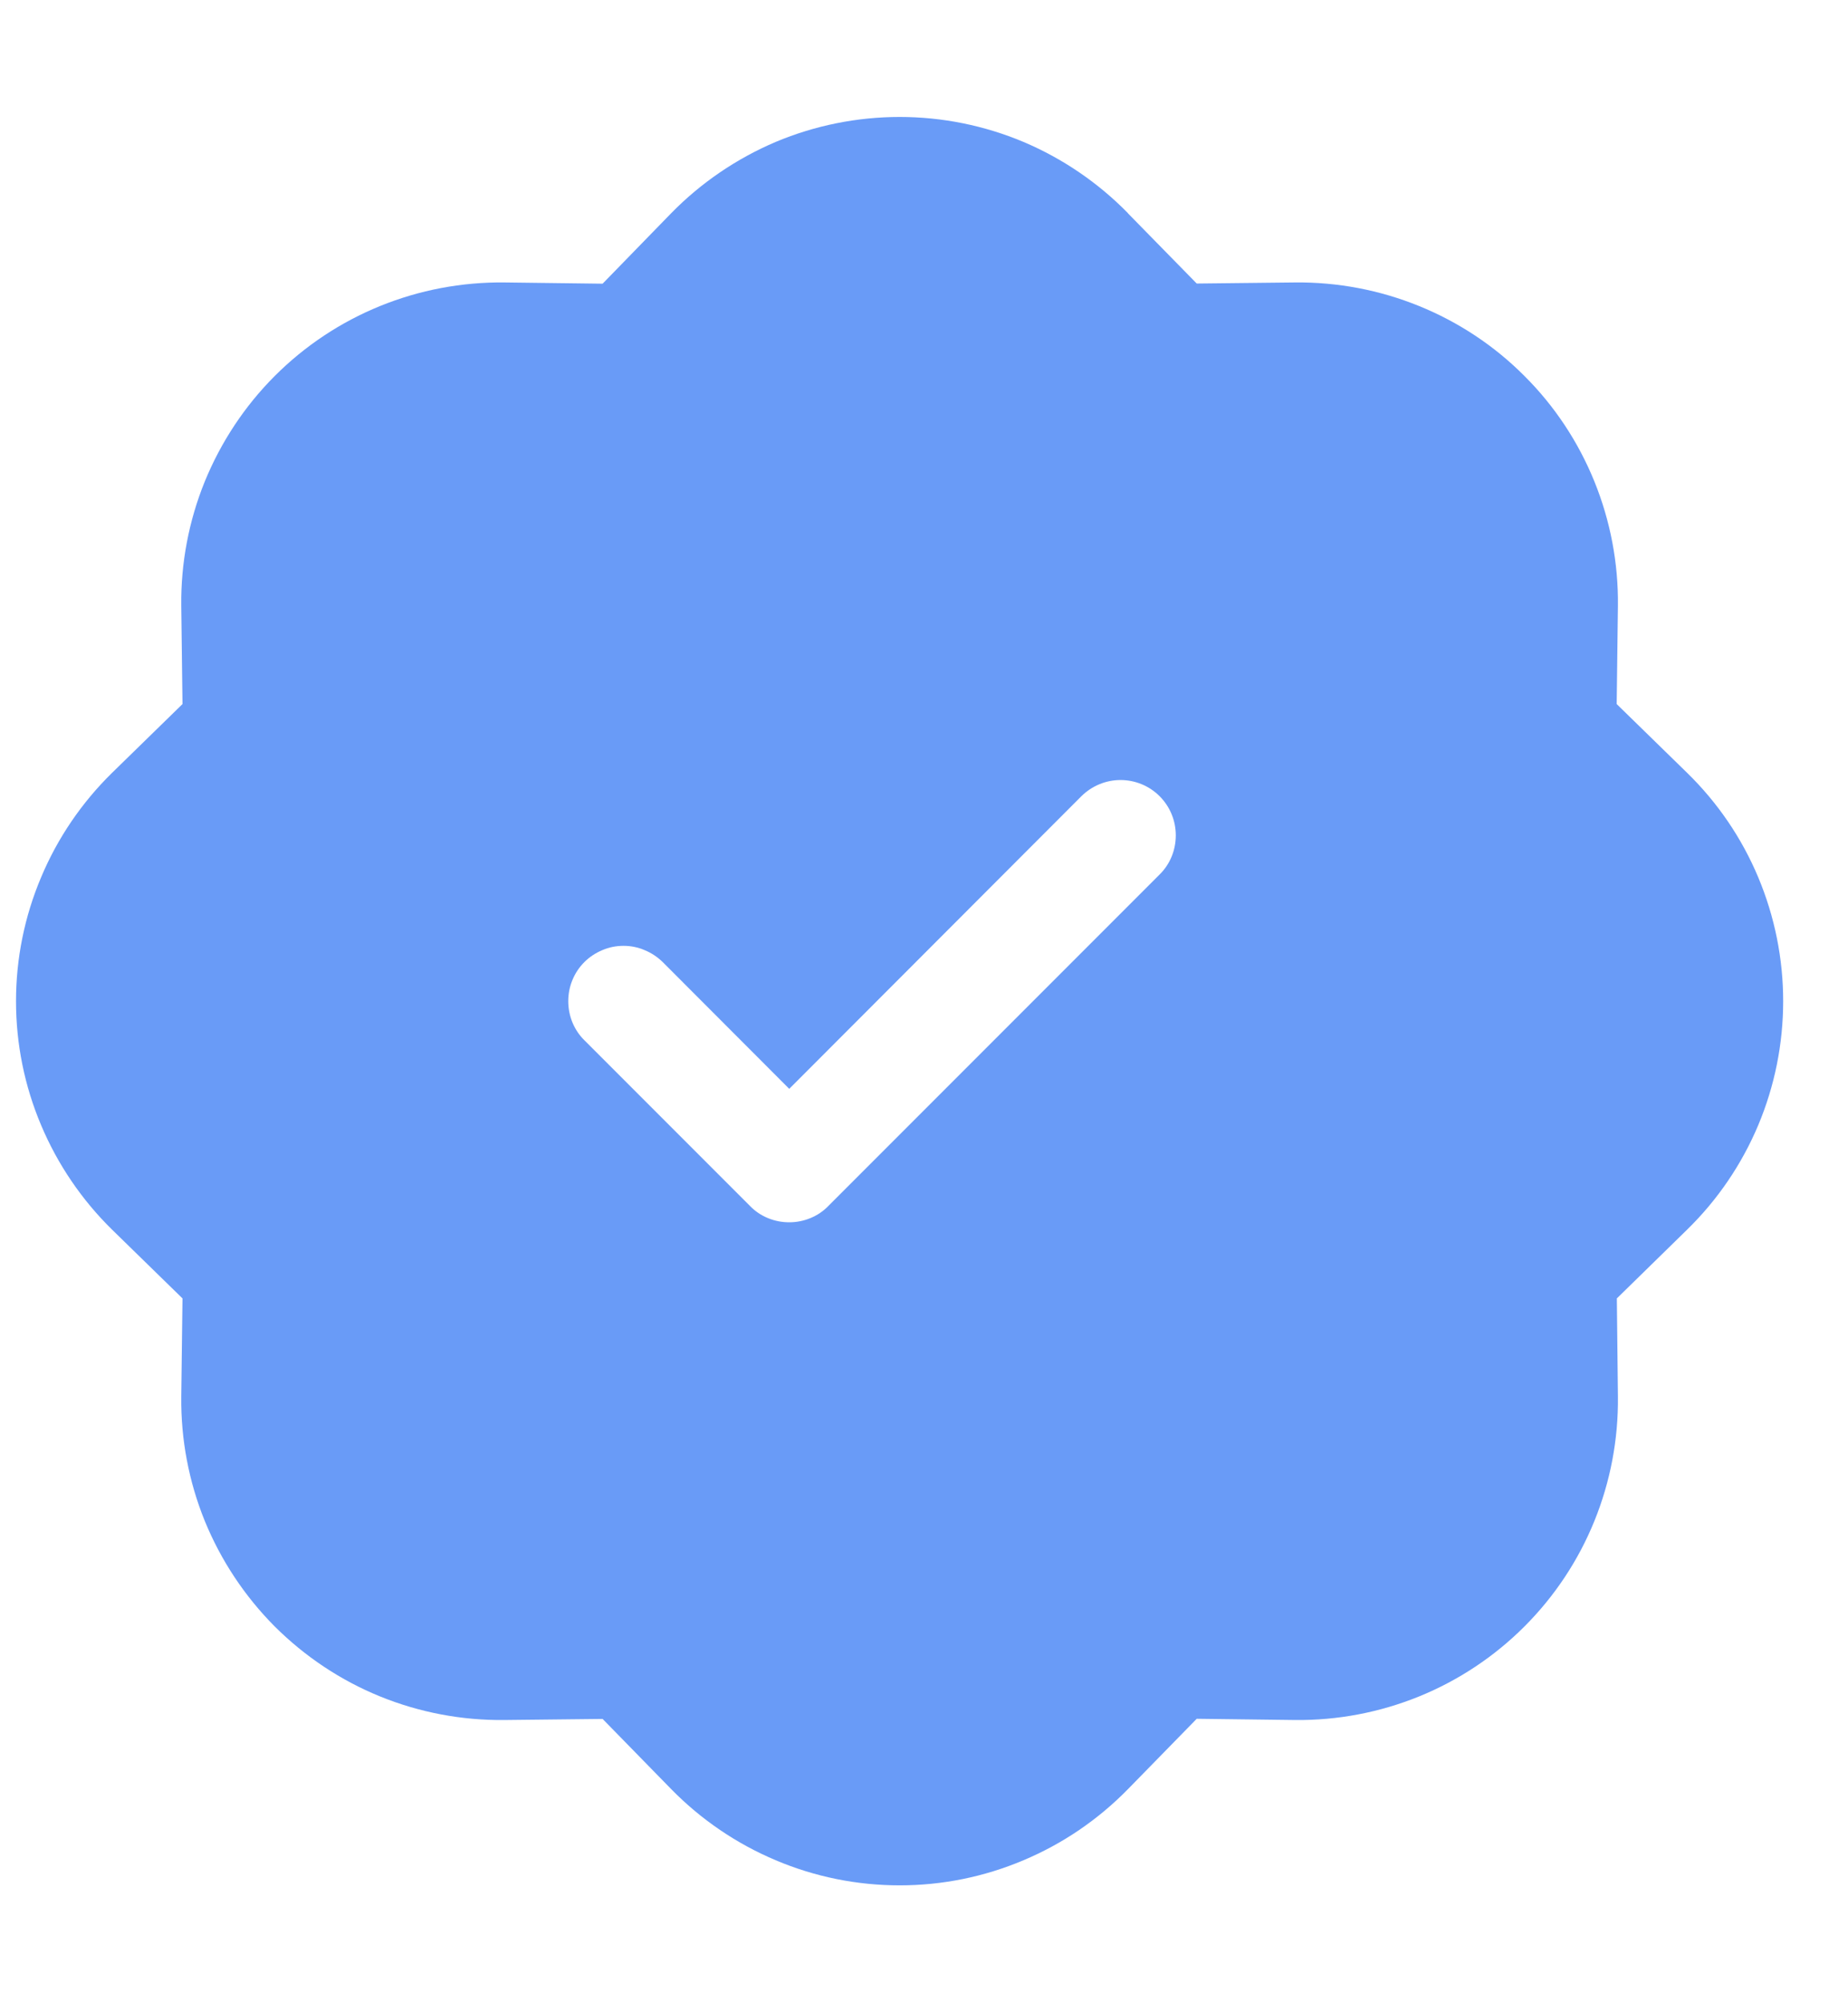 <svg width="12" height="13" viewBox="0 0 12 13" fill="none" xmlns="http://www.w3.org/2000/svg">
<g clip-path="url(#clip0_2_45)">
<path d="M7.324 1.383C7.131 1.186 6.901 1.029 6.646 0.921C6.391 0.814 6.118 0.759 5.842 0.759C5.566 0.759 5.292 0.814 5.037 0.921C4.783 1.029 4.552 1.186 4.359 1.383L3.913 1.841L3.275 1.833C2.998 1.83 2.724 1.882 2.468 1.986C2.212 2.09 1.98 2.244 1.784 2.44C1.589 2.635 1.435 2.868 1.33 3.124C1.226 3.38 1.174 3.654 1.177 3.93L1.185 4.569L0.728 5.015C0.531 5.208 0.374 5.438 0.267 5.693C0.159 5.948 0.104 6.221 0.104 6.497C0.104 6.774 0.159 7.047 0.267 7.302C0.374 7.556 0.531 7.787 0.728 7.98L1.185 8.426L1.177 9.064C1.174 9.341 1.226 9.615 1.33 9.871C1.435 10.127 1.589 10.359 1.784 10.555C1.98 10.75 2.212 10.905 2.468 11.009C2.724 11.113 2.998 11.165 3.275 11.162L3.913 11.155L4.359 11.611C4.552 11.808 4.783 11.965 5.037 12.072C5.292 12.18 5.566 12.235 5.842 12.235C6.118 12.235 6.391 12.18 6.646 12.072C6.901 11.965 7.131 11.808 7.324 11.611L7.771 11.154L8.409 11.162C8.685 11.165 8.959 11.113 9.215 11.009C9.471 10.905 9.704 10.75 9.899 10.555C10.095 10.359 10.249 10.127 10.353 9.871C10.457 9.615 10.509 9.341 10.506 9.064L10.499 8.426L10.955 7.98C11.153 7.787 11.31 7.556 11.417 7.302C11.524 7.047 11.579 6.774 11.579 6.497C11.579 6.221 11.524 5.948 11.417 5.693C11.31 5.438 11.153 5.208 10.955 5.015L10.498 4.569L10.506 3.93C10.509 3.654 10.457 3.38 10.353 3.124C10.249 2.868 10.095 2.635 9.899 2.44C9.704 2.244 9.471 2.09 9.215 1.986C8.959 1.882 8.685 1.83 8.409 1.833L7.771 1.84L7.324 1.384V1.383ZM7.53 5.675L5.378 7.827C5.345 7.861 5.306 7.887 5.262 7.905C5.218 7.923 5.172 7.932 5.125 7.932C5.077 7.932 5.031 7.923 4.987 7.905C4.943 7.887 4.904 7.861 4.871 7.827L3.795 6.751C3.761 6.718 3.735 6.678 3.717 6.635C3.699 6.591 3.69 6.544 3.69 6.497C3.69 6.45 3.699 6.403 3.717 6.36C3.735 6.316 3.761 6.277 3.795 6.243C3.828 6.21 3.868 6.184 3.911 6.166C3.955 6.147 4.001 6.138 4.049 6.138C4.096 6.138 4.142 6.147 4.186 6.166C4.23 6.184 4.269 6.21 4.303 6.243L5.125 7.066L7.022 5.167C7.09 5.1 7.181 5.062 7.276 5.062C7.372 5.062 7.463 5.1 7.53 5.167C7.598 5.235 7.635 5.326 7.635 5.421C7.635 5.517 7.598 5.608 7.53 5.675Z" fill="#699BF7"/>
</g>
<defs>
<clipPath id="clip0_2_45">
<rect width="11.476" height="11.476" fill="white" transform="translate(0.103 0.759)"/>
</clipPath>
</defs>
</svg>
